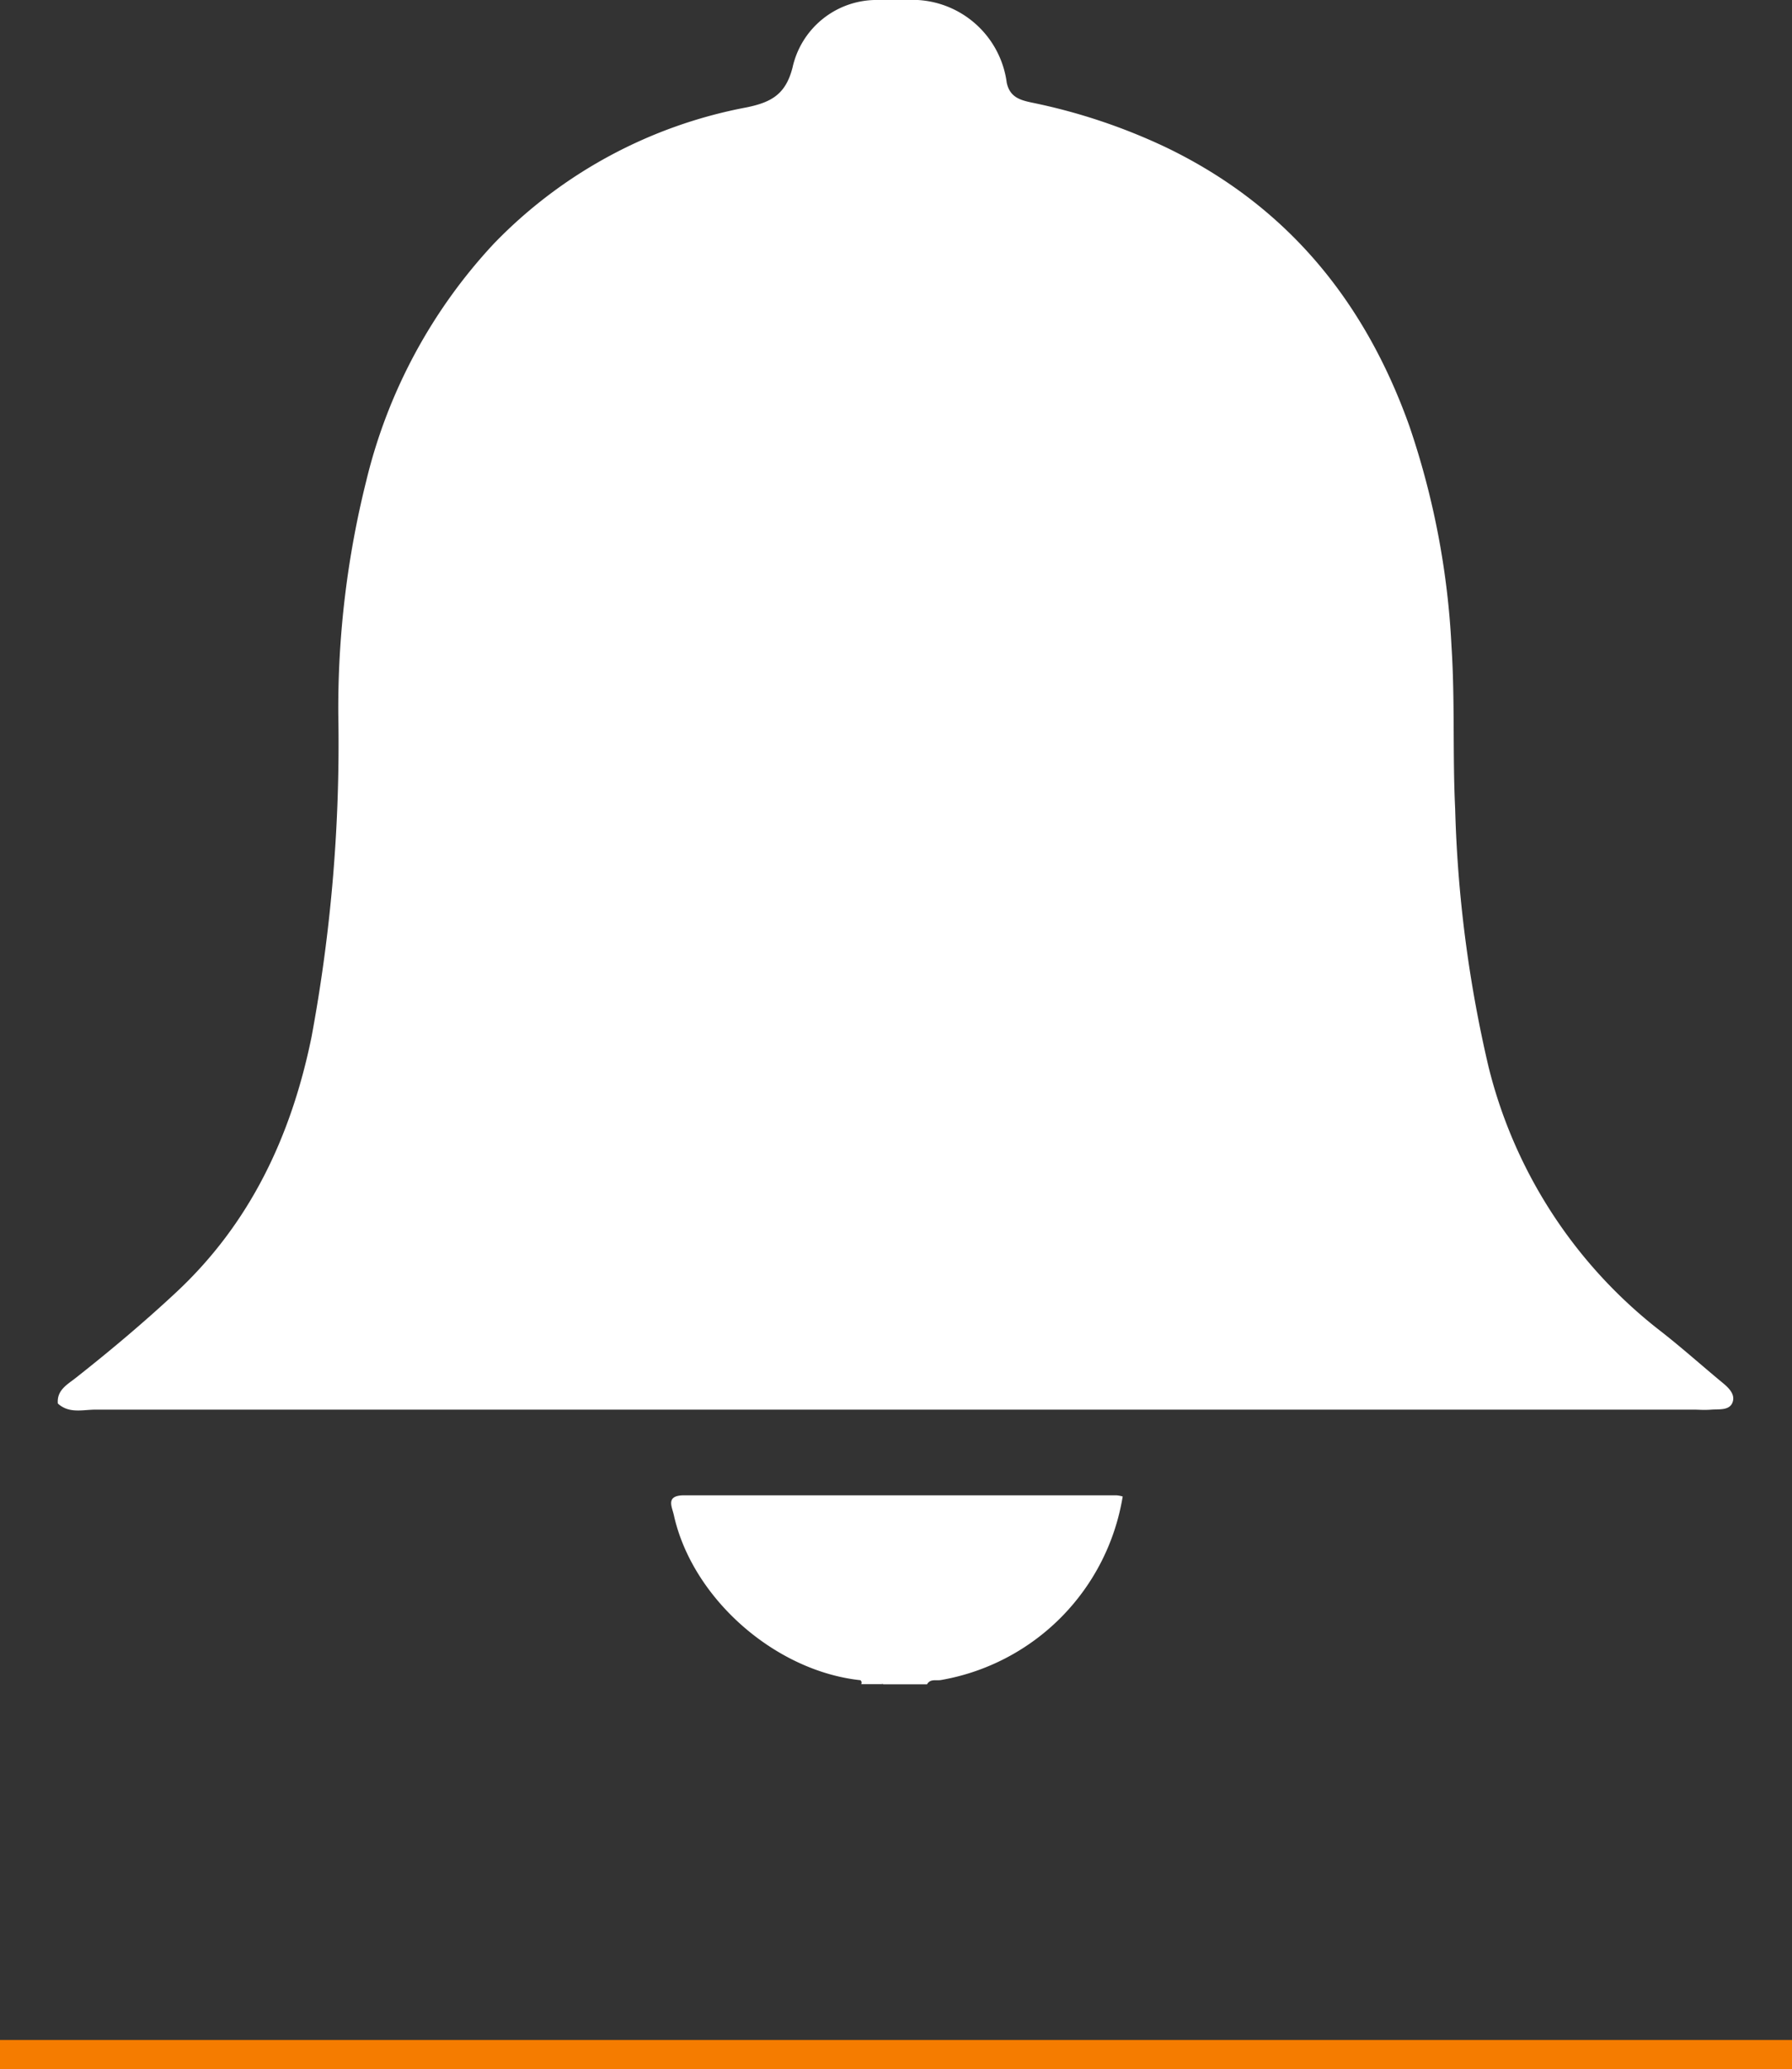 <svg xmlns="http://www.w3.org/2000/svg" viewBox="0 0 123 142"><rect x="0" y="0" width="123" height="142" fill="#333333" stroke="none"/><defs><style>.cls-1{fill:#fff;}.cls-2{fill:#f57c00;stroke:#f57c00;stroke-miterlimit:10;stroke-width:2px;}</style></defs><title>Asset 7</title><g id="Layer_2" data-name="Layer 2"><g id="Notifications"><g id="xKYIXh.tif"><path class="cls-1" d="M60,0h3a6.54,6.54,0,0,1,6.1,5.67c.21,1,.92,1.2,1.72,1.37a40.3,40.3,0,0,1,9.25,3.09c8.28,4,13.61,10.55,16.66,19.09a55.15,55.15,0,0,1,2.9,15.16c.24,3.71.07,7.42.25,11.12a87.74,87.74,0,0,0,2.29,17.71,32.93,32.93,0,0,0,11.86,18.18c1.42,1.11,2.77,2.32,4.16,3.47.43.35.94.81.73,1.38s-.92.46-1.46.5-.8,0-1.2,0q-54.85,0-109.7,0c-.87,0-1.82.29-2.59-.42-.08-.92.65-1.3,1.22-1.75,2.36-1.86,4.67-3.8,6.87-5.85C17.2,83.94,20,77.92,21.38,71.18a110,110,0,0,0,1.84-22.13A64.32,64.32,0,0,1,25.14,33,36.34,36.34,0,0,1,33.9,16.72,32.44,32.44,0,0,1,51.24,7.37c1.7-.35,2.69-.89,3.16-2.74A5.91,5.91,0,0,1,60,0Z"/><path class="cls-1" d="M59.06,115.31c-5.88-.63-11.55-5.63-12.81-11.34-.13-.58-.59-1.36.74-1.35,9.88,0,19.76,0,29.64,0a2.28,2.28,0,0,1,.43.08A15.29,15.29,0,0,1,64.57,115.3c-.32.05-.72-.1-.94.29h-3C60.14,115.22,59.54,115.61,59.06,115.31Z"/><path class="cls-1" d="M59.06,115.31a1.6,1.6,0,0,1,1.55.27h-1.5A.22.22,0,0,0,59.06,115.31Z"/></g><line class="cls-2" y1="141" x2="123" y2="141"/></g></g></svg>